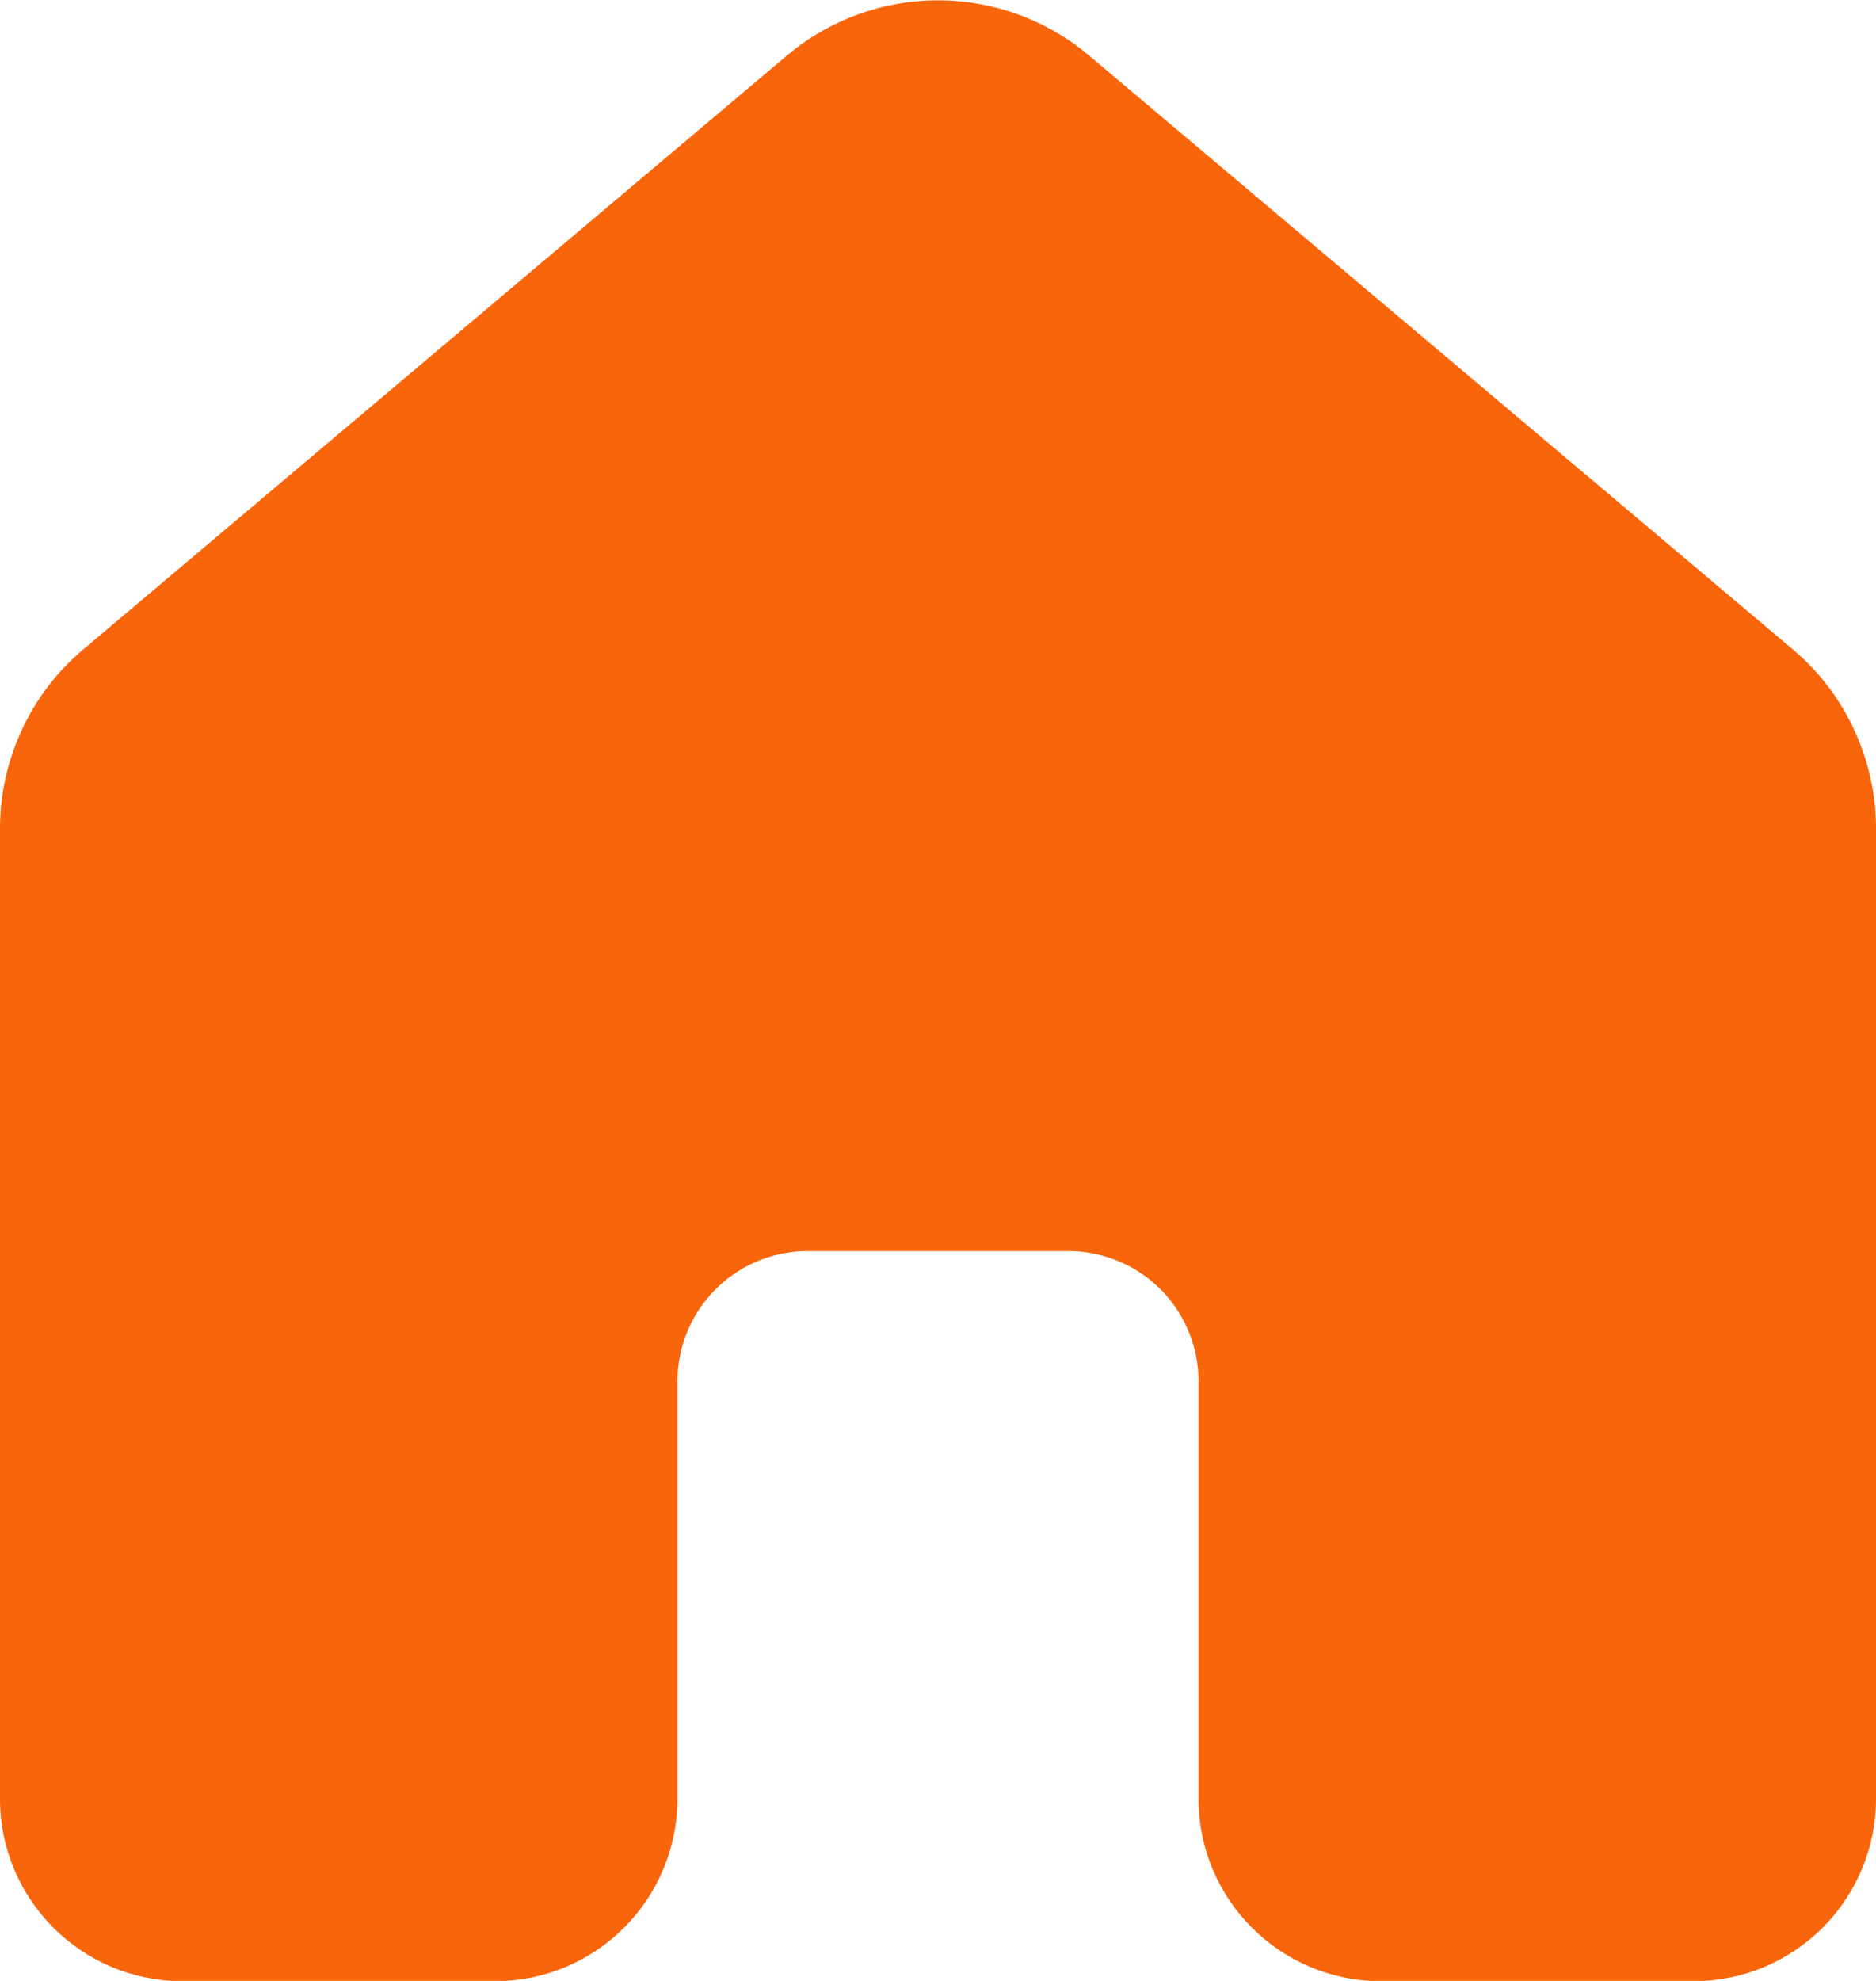 <svg width="18" height="19" viewBox="0 0 18 19" fill="none" xmlns="http://www.w3.org/2000/svg">
<path d="M10.45 0.533C10.044 0.191 9.531 0.003 9 0.003C8.469 0.003 7.956 0.191 7.55 0.533L0.8 6.228C0.549 6.439 0.348 6.702 0.21 7C0.072 7.297 6.77287e-05 7.62 0 7.948V17.253C0 18.219 0.784 19.003 1.75 19.003H4.75C5.214 19.003 5.659 18.819 5.987 18.49C6.316 18.162 6.5 17.717 6.5 17.253V13.25C6.5 12.57 7.042 12.018 7.717 12H10.283C10.609 12.009 10.918 12.144 11.146 12.377C11.373 12.611 11.5 12.924 11.5 13.25V17.253C11.5 18.219 12.284 19.003 13.25 19.003H16.25C16.714 19.003 17.159 18.819 17.487 18.49C17.816 18.162 18 17.717 18 17.253V7.947C18 7.619 17.928 7.296 17.79 6.999C17.652 6.701 17.451 6.438 17.2 6.227L10.45 0.533Z" fill="#F9650B"/>
</svg>

